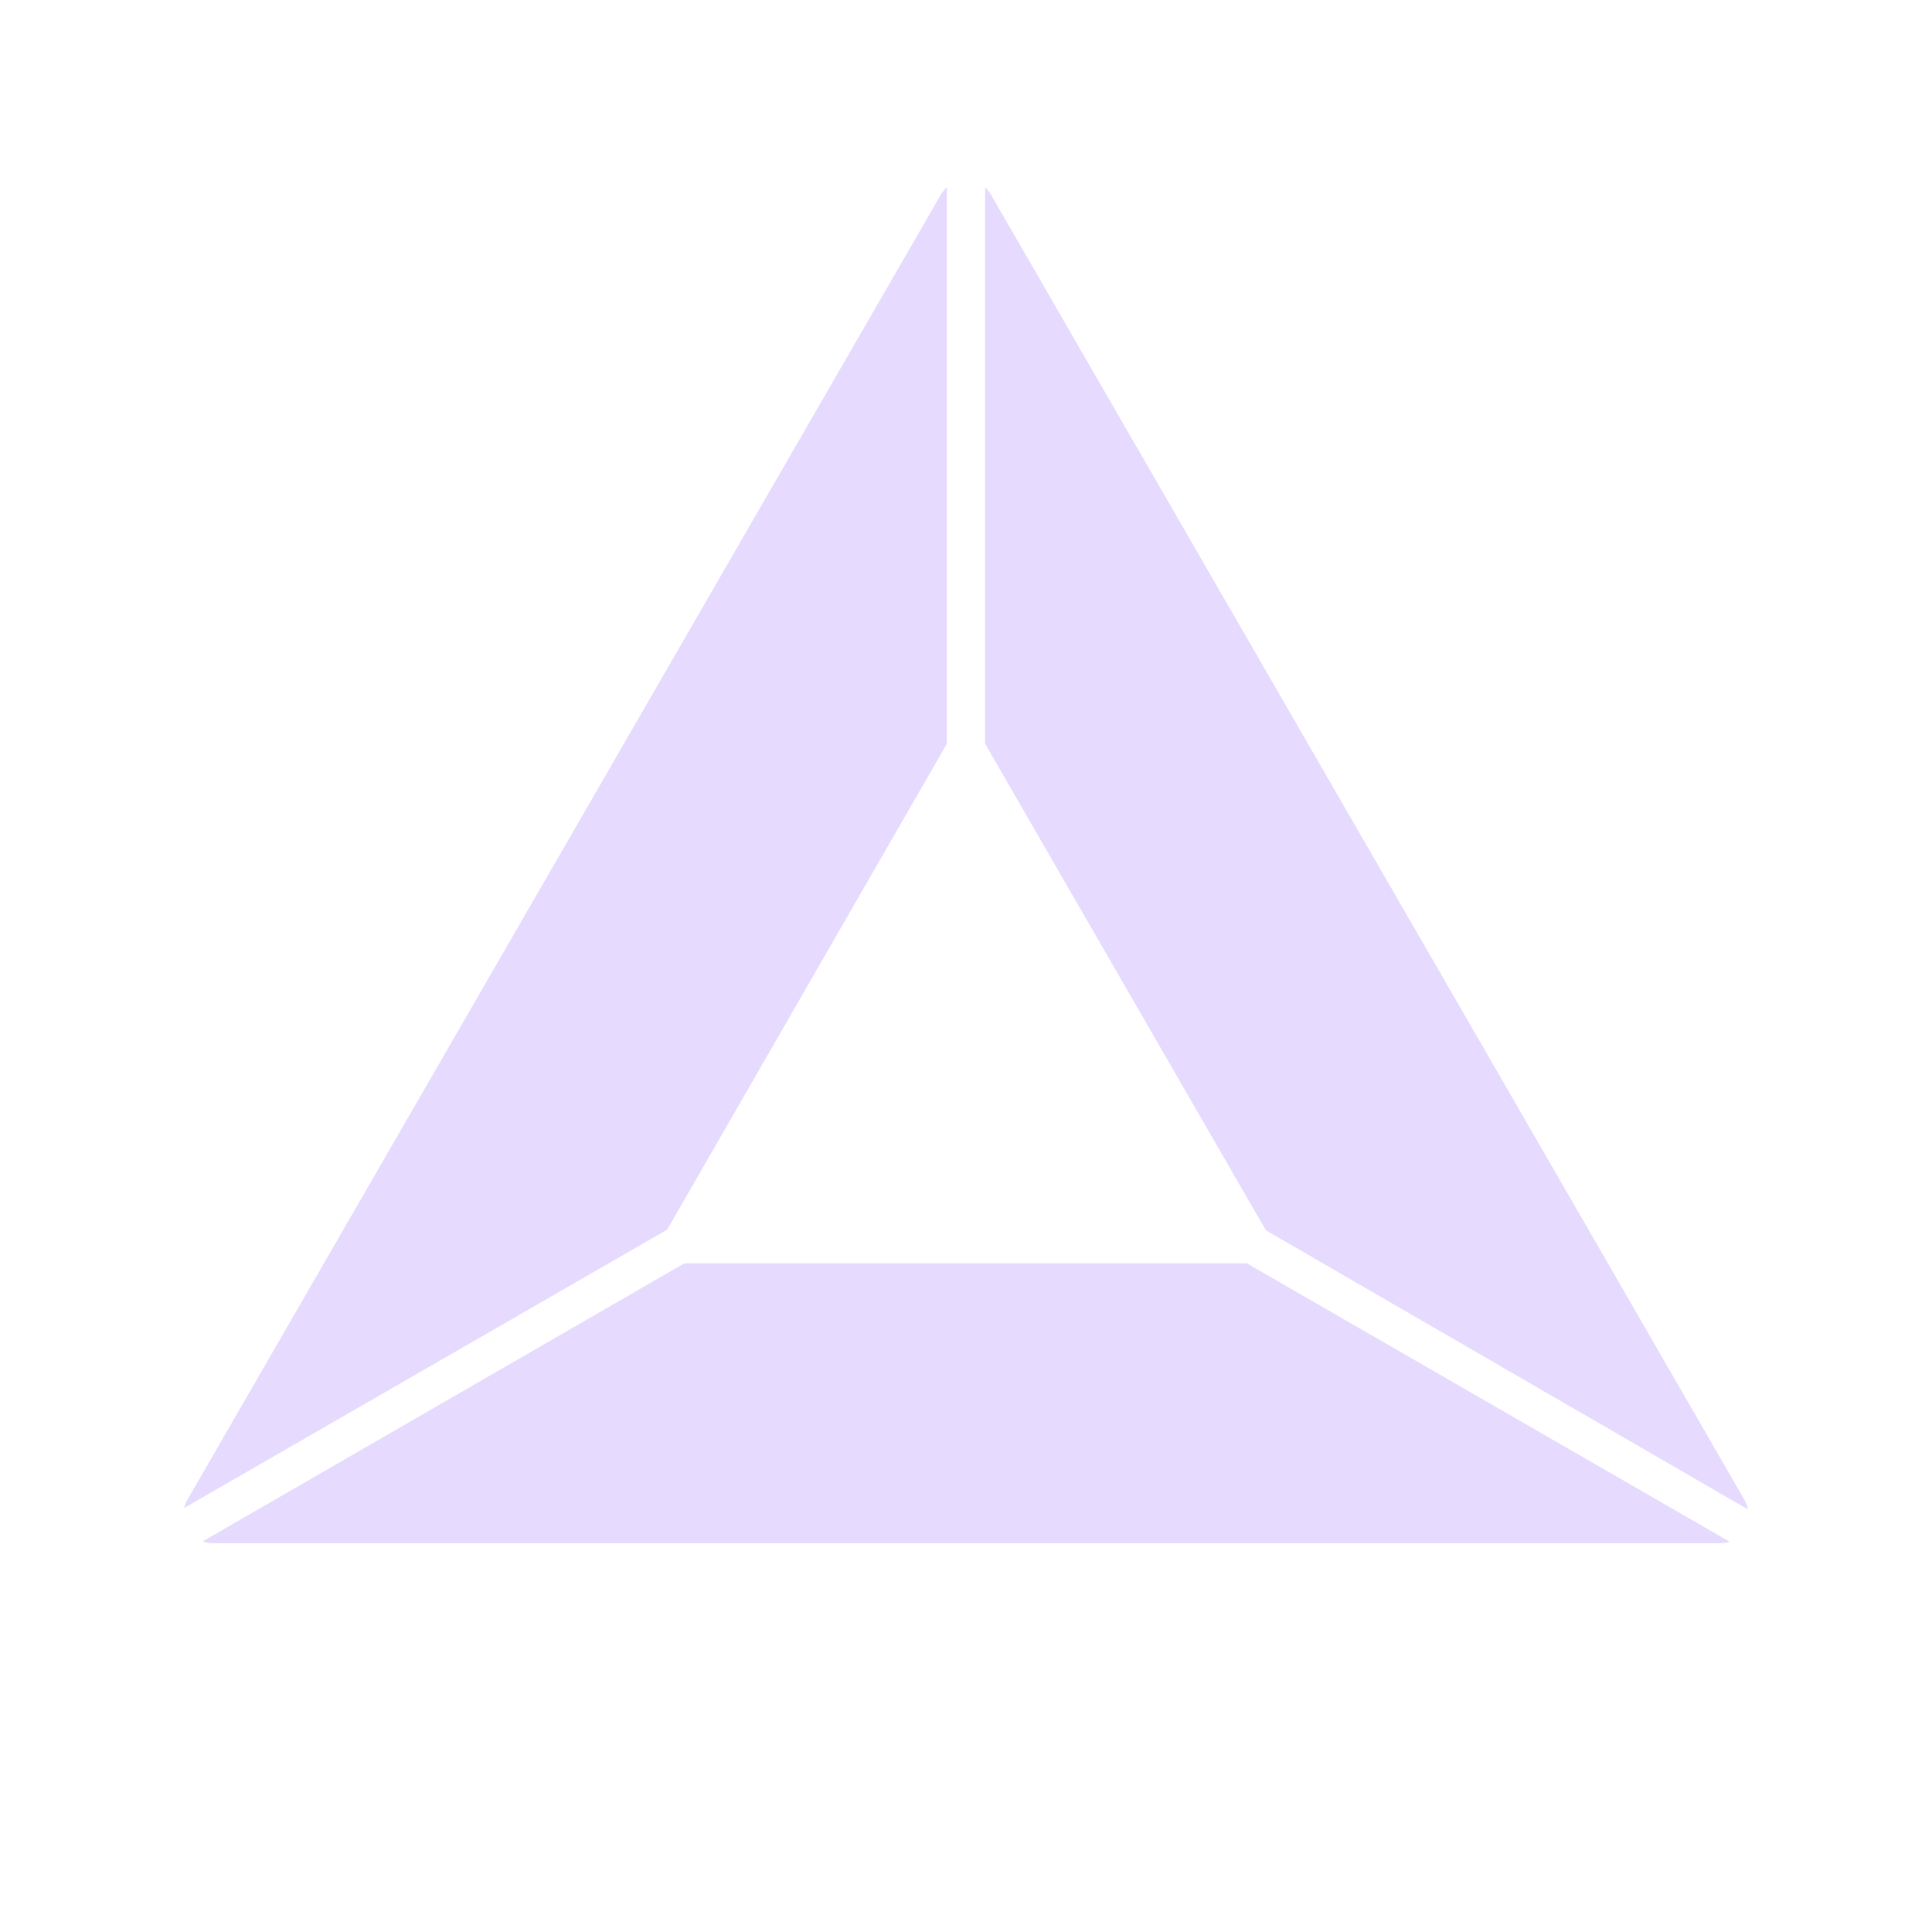 <svg width="32" height="32" viewBox="0 0 32 32" fill="none" xmlns="http://www.w3.org/2000/svg">
<path d="M11.335 20.925L3.357 25.53C3.407 25.549 3.459 25.559 3.512 25.56H28.5C28.55 25.559 28.6 25.551 28.647 25.535L20.652 20.925H11.335Z" fill="#E6DAFE"/>
<path d="M15.682 3.103C15.646 3.136 15.614 3.175 15.587 3.218L3.1 24.848C3.077 24.888 3.06 24.932 3.05 24.977L11.05 20.367L15.682 12.32V3.103Z" fill="#E6DAFE"/>
<path d="M28.897 24.848L16.41 3.218C16.385 3.175 16.354 3.136 16.317 3.103V12.32L20.967 20.378L28.95 25C28.942 24.946 28.924 24.895 28.897 24.848V24.848Z" fill="#E6DAFE"/>
</svg>
